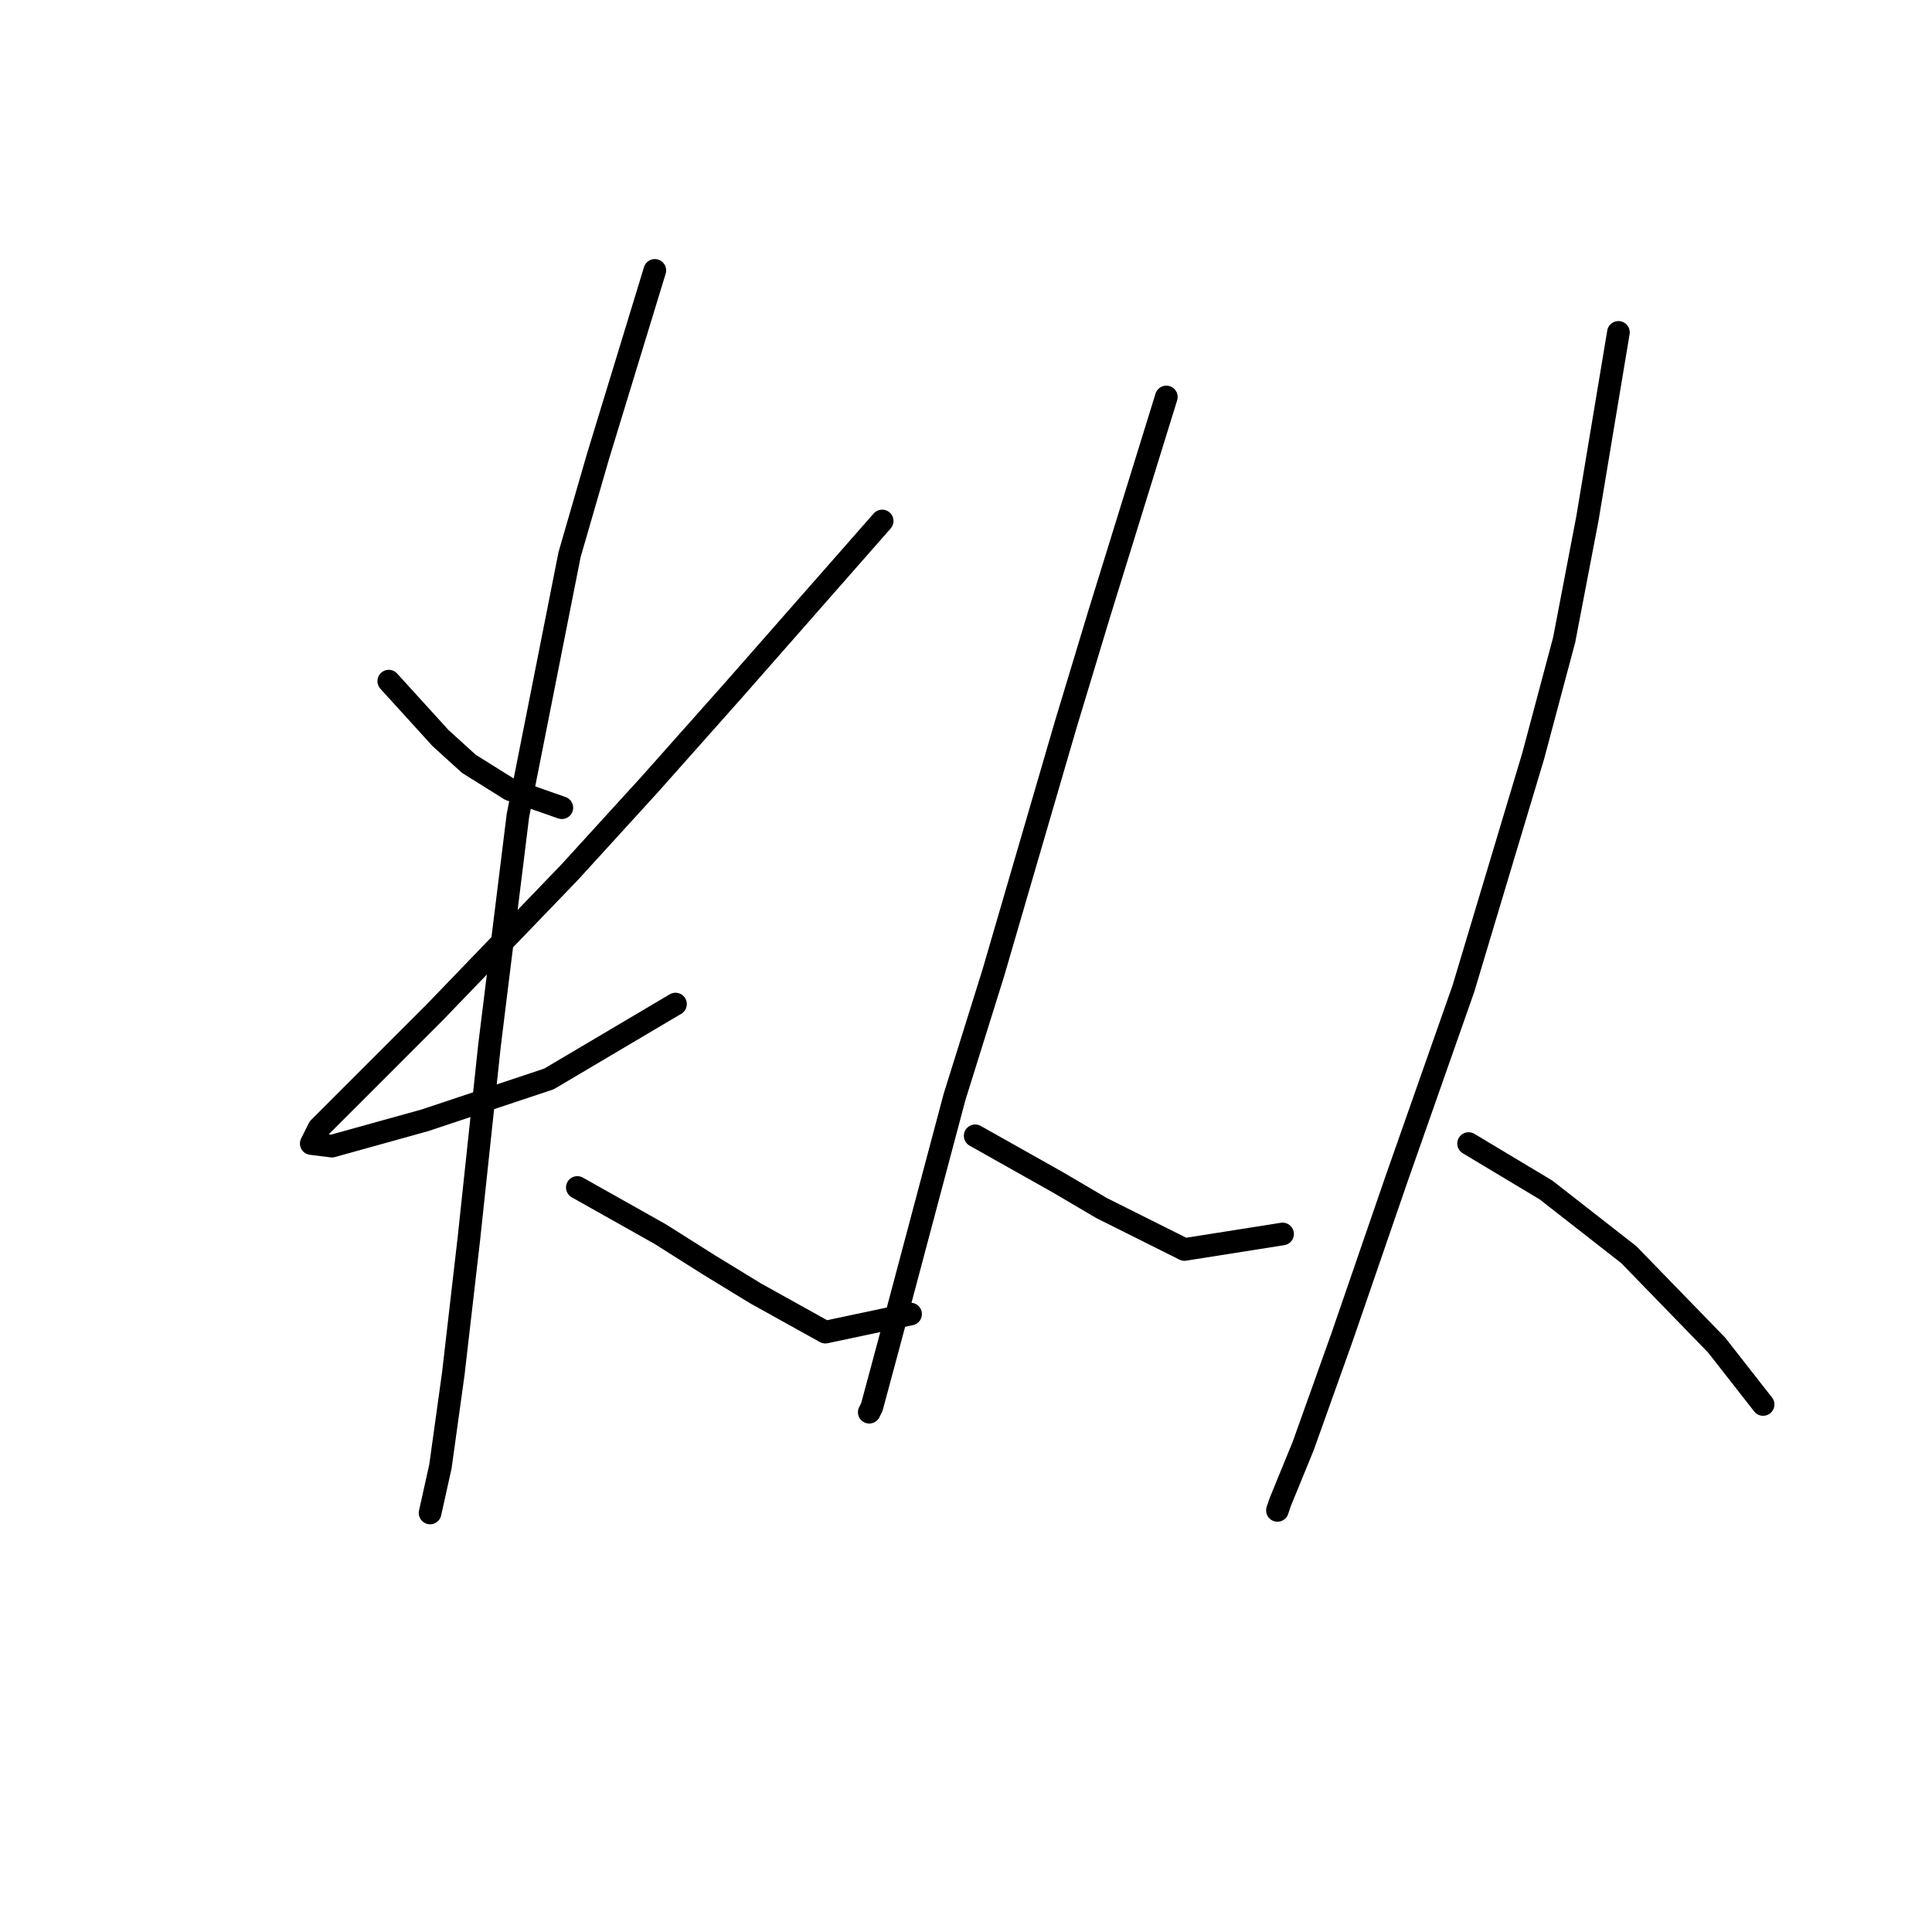 <?xml version="1.0" standalone="no"?>
    <svg width="256" height="256" xmlns="http://www.w3.org/2000/svg" version="1.1">
    <polyline stroke="black" stroke-width="3" stroke-linecap="round" fill="transparent" stroke-linejoin="round" points="51.512 90.254 54.935 94.019 58.358 97.785 62.123 101.208 67.6 104.631 74.446 107.027 74.446 107.027 " />
        <polyline stroke="black" stroke-width="3" stroke-linecap="round" fill="transparent" stroke-linejoin="round" points="116.892 69.031 106.966 80.327 97.039 91.623 86.085 103.946 75.473 115.585 57.673 134.069 47.062 144.681 42.269 149.473 41.242 151.527 43.981 151.869 56.304 148.446 72.735 142.969 89.508 133.042 89.508 133.042 " />
        <polyline stroke="black" stroke-width="3" stroke-linecap="round" fill="transparent" stroke-linejoin="round" points="86.769 35.827 83.004 48.15 79.239 60.473 75.473 73.481 68.627 108.054 64.862 138.519 62.123 164.193 60.069 181.993 58.358 194.316 56.989 200.477 56.989 200.477 " />
        <polyline stroke="black" stroke-width="3" stroke-linecap="round" fill="transparent" stroke-linejoin="round" points="76.5 157.346 81.977 160.427 87.454 163.508 93.958 167.616 100.119 171.381 109.362 176.516 120.658 174.119 120.658 174.119 " />
        <polyline stroke="black" stroke-width="3" stroke-linecap="round" fill="transparent" stroke-linejoin="round" points="154.546 52.6 150.096 66.977 145.646 81.354 141.196 96.073 131.612 128.935 126.477 145.366 117.919 177.543 115.523 186.443 115.181 187.127 115.181 187.127 " />
        <polyline stroke="black" stroke-width="3" stroke-linecap="round" fill="transparent" stroke-linejoin="round" points="129.216 150.5 134.692 153.581 140.169 156.662 145.989 160.085 156.943 165.562 169.95 163.508 169.95 163.508 " />
        <polyline stroke="black" stroke-width="3" stroke-linecap="round" fill="transparent" stroke-linejoin="round" points="214.45 44.042 212.396 56.365 210.343 68.689 207.262 84.777 203.154 100.181 193.912 130.989 185.012 156.319 177.823 177.2 172.689 191.577 169.608 199.108 169.266 200.135 169.266 200.135 " />
        <polyline stroke="black" stroke-width="3" stroke-linecap="round" fill="transparent" stroke-linejoin="round" points="194.596 151.527 199.731 154.608 204.866 157.689 215.82 166.246 227.458 178.227 233.62 186.1 233.62 186.1 " />
        </svg>